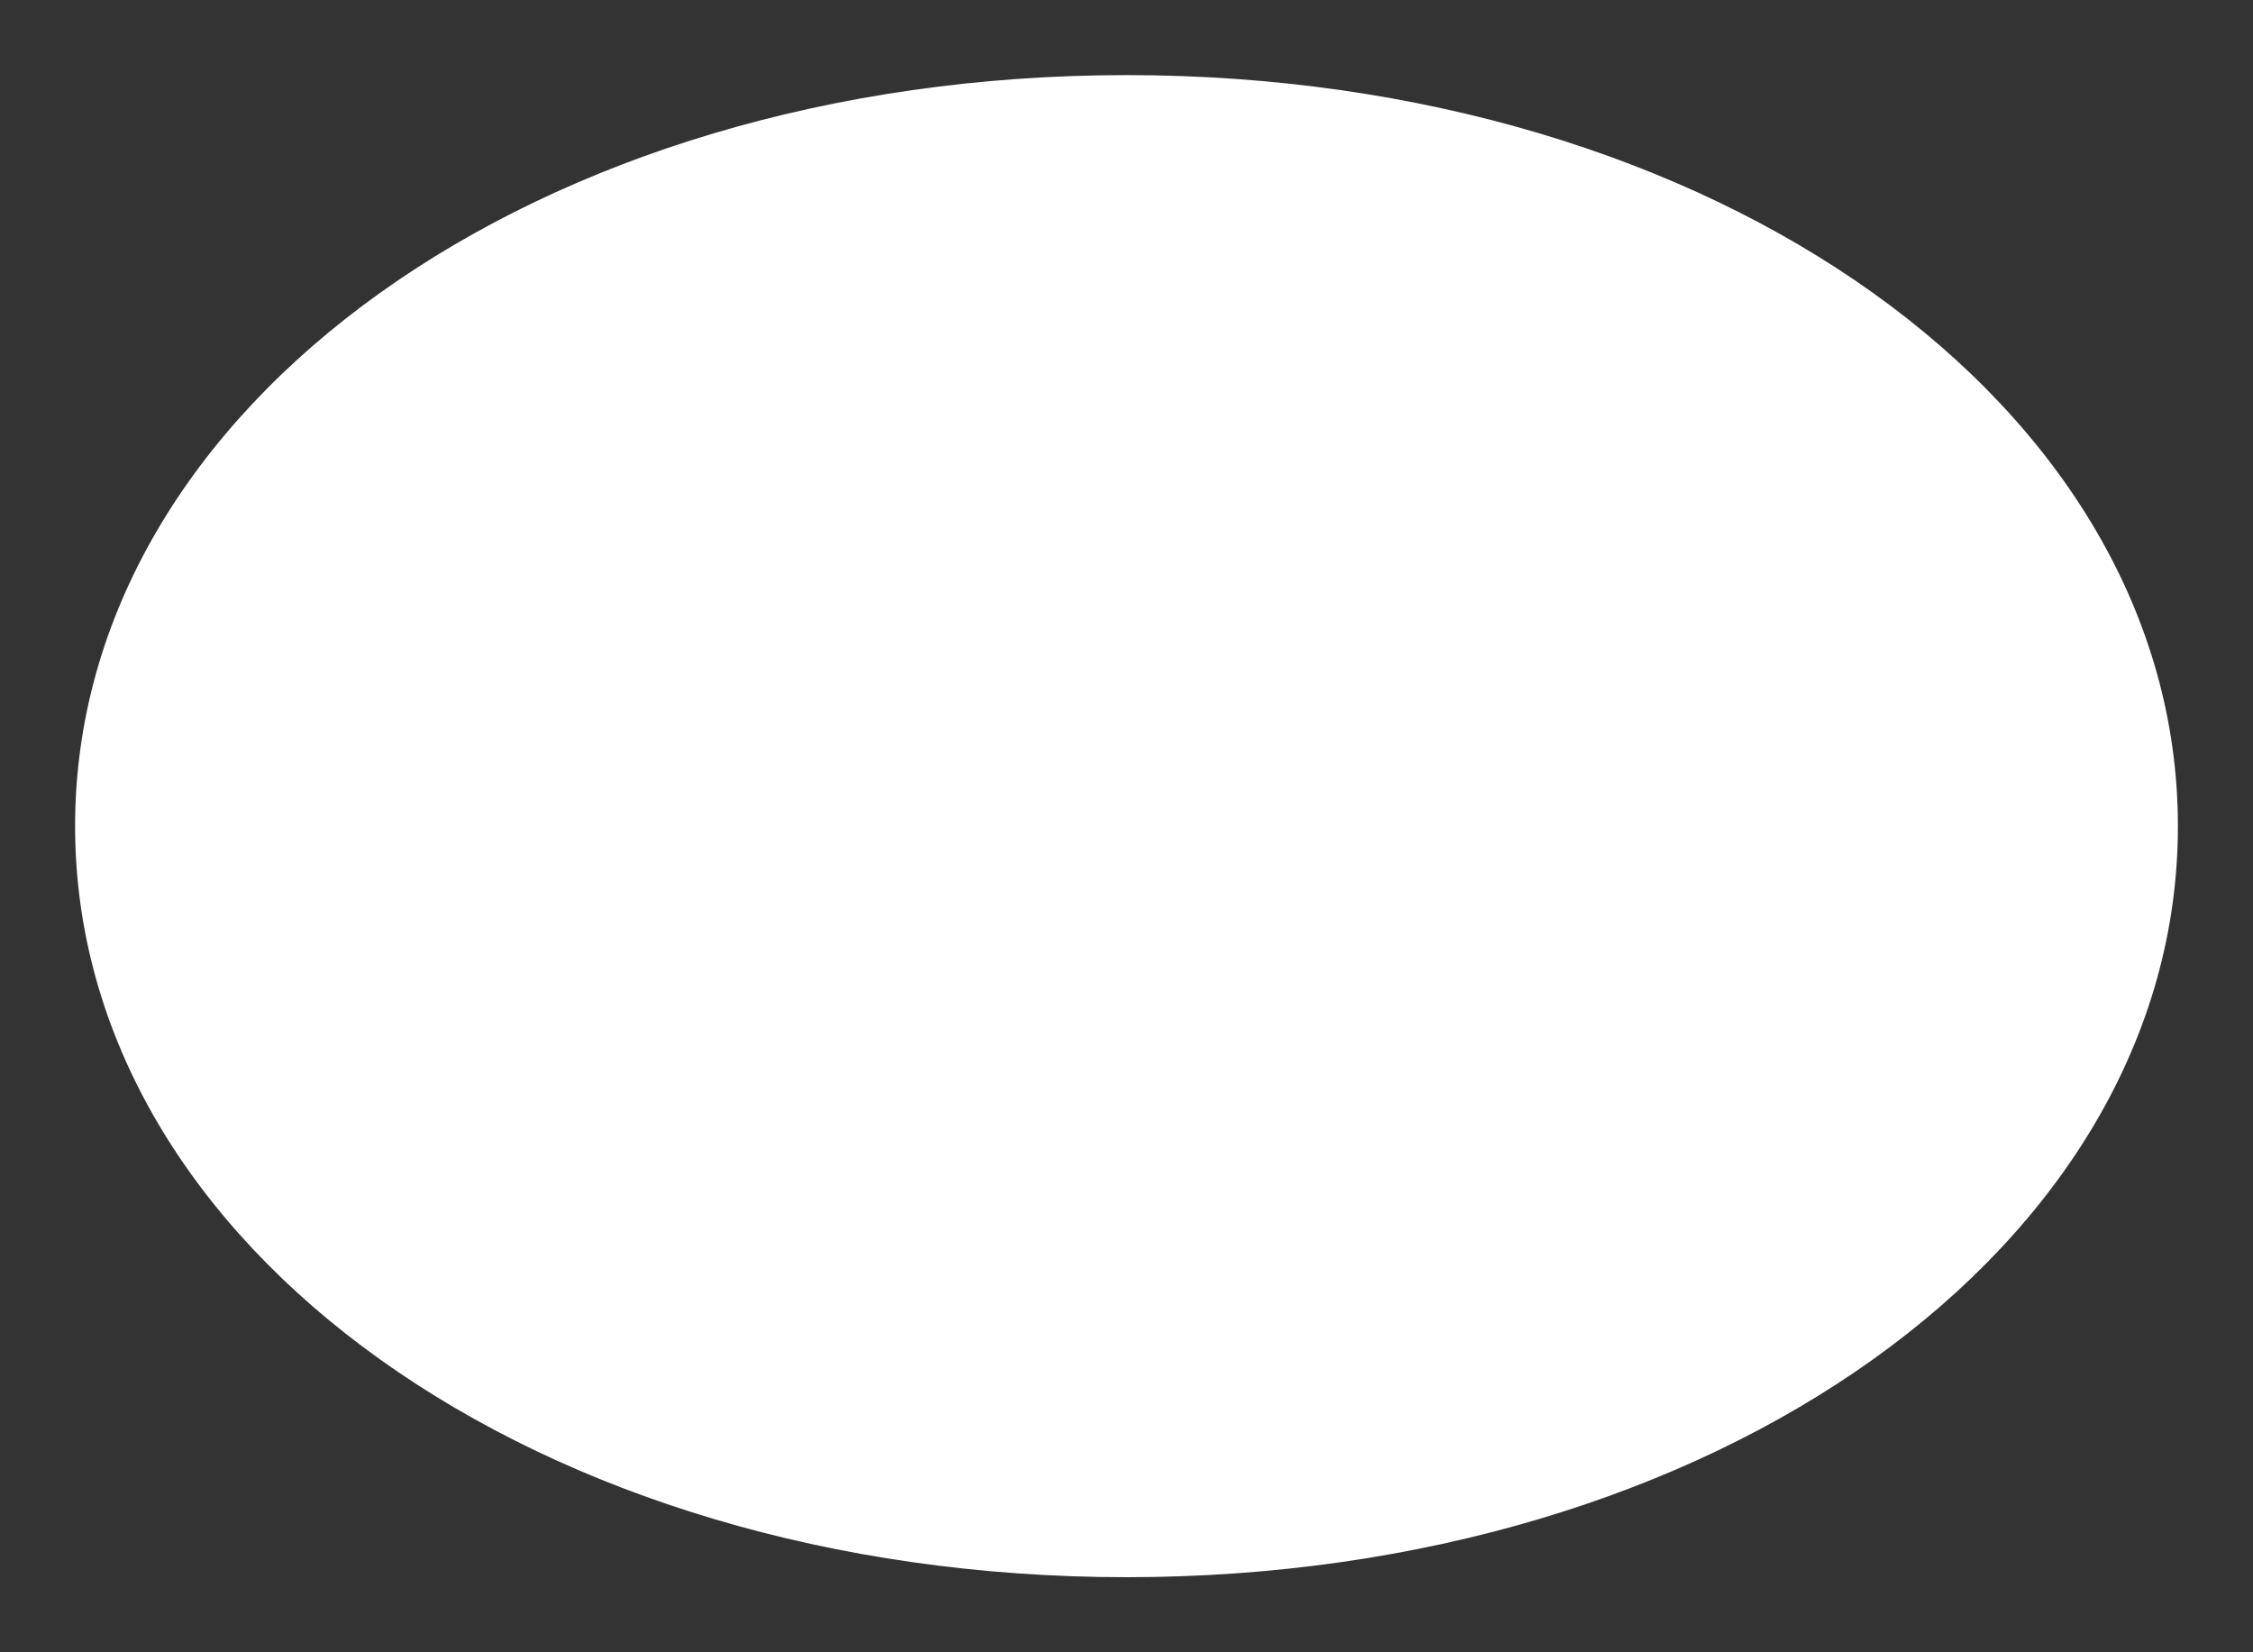 ﻿<?xml version="1.0" encoding="utf-8"?>
<svg version="1.1" xmlns:xlink="http://www.w3.org/1999/xlink" width="15px" height="11px" xmlns="http://www.w3.org/2000/svg">
  <rect width="100%" height="100%" fill="#333333" stroke="none"/>
  <g transform="matrix(1 0 0 1 -1173 -421 )">
    <path d="M 1180.5 421.5  C 1184.42 421.5  1187.5 423.7  1187.5 426.5  C 1187.5 429.3  1184.42 431.5  1180.5 431.5  C 1176.58 431.5  1173.5 429.3  1173.5 426.5  C 1173.5 423.7  1176.58 421.5  1180.5 421.5  Z " fill-rule="nonzero" fill="#ffffff" stroke="none" />
  </g>
</svg>